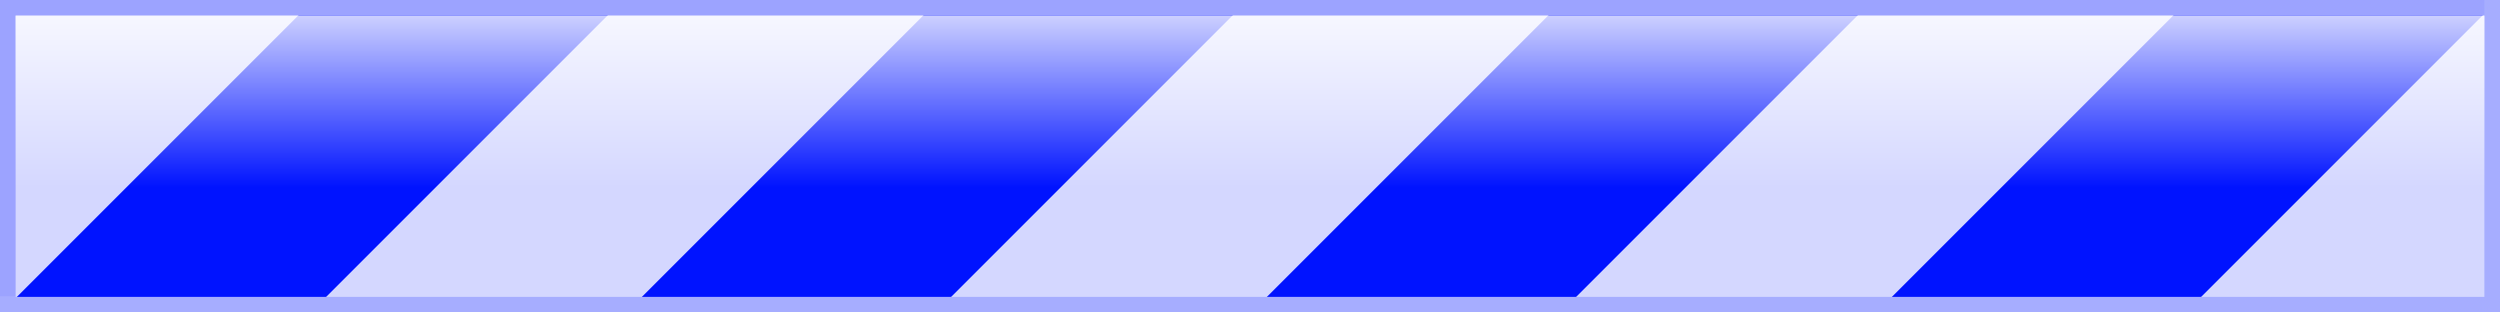 <?xml version="1.0" encoding="UTF-8" standalone="no"?><svg xmlns:svg="http://www.w3.org/2000/svg" xmlns="http://www.w3.org/2000/svg" xmlns:xlink="http://www.w3.org/1999/xlink" version="1.0" width="320px" height="40px" viewBox="0 0 128 16" xml:space="preserve"><rect x="0" y="0" width="100%" height="100%" fill="#FFFFFF" /><linearGradient id="linear-gradient" gradientTransform="rotate(90)"><stop offset="0%" stop-color="#ffffff" stop-opacity="0.8"/><stop offset="100%" stop-color="#ffffff" stop-opacity="0"/></linearGradient><path d="M-0.8-.8H128.8V16.8H-0.8V-0.8Z" fill="#d4d7ff"/><g><path d="M-31.935,16l16-16H-0.1l-16,16H-31.935Zm32,0,16-16H31.9l-16,16H0.065Zm32,0,16-16H63.9l-16,16H32.065Zm32,0,16-16H95.9l-16,16H64.065Zm32,0,16-16H127.9l-16,16H96.065Z" fill="#0013ff"/><animateTransform attributeName="transform" type="translate" from="32 0" to="0 0" dur="1200ms" repeatCount="indefinite"/></g><path d="M0.8,0.8V15.2H0V0H128V0.8H0.8Z" fill="#9ca3ff"/><path d="M127.2,16H0V15.2H127.2V0H128V16h-0.8Z" fill="#a6adff"/><path d="M0.8,0.8H127.2V9.6H0.8V0.8Z" fill="url(#linear-gradient)" fill-rule="evenodd"/></svg>